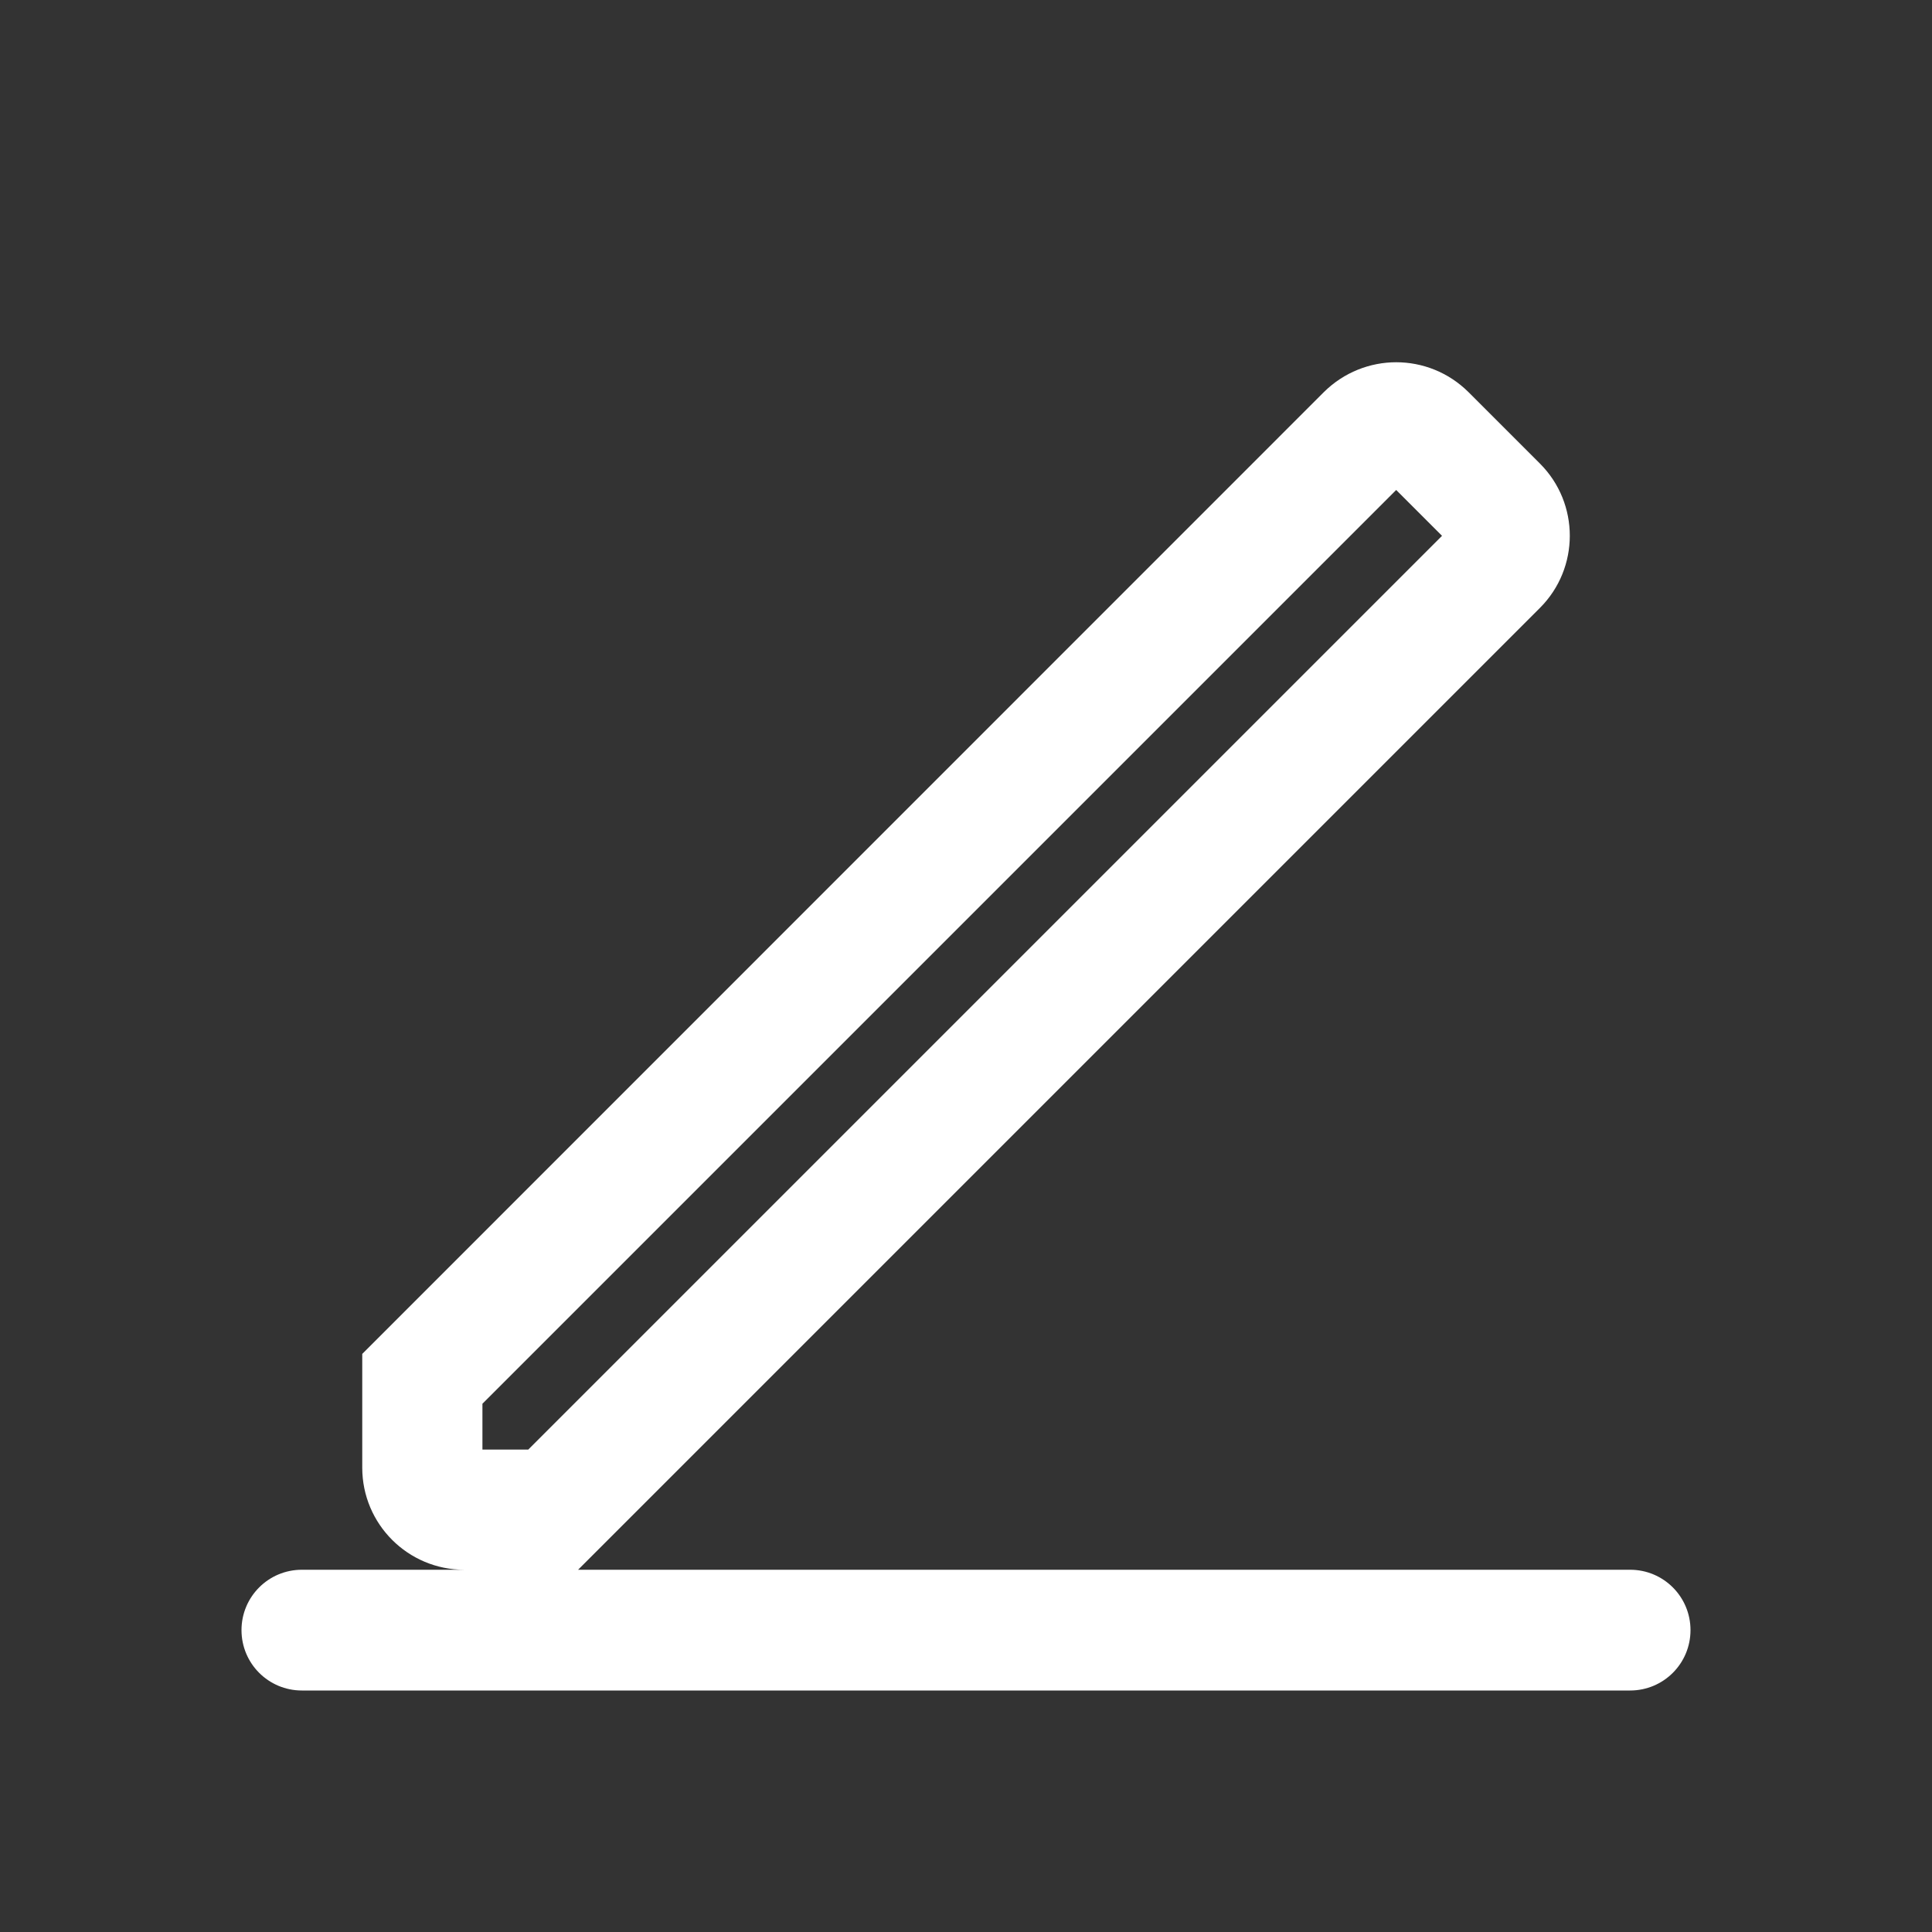 <?xml version="1.0" standalone="no"?><!DOCTYPE svg PUBLIC "-//W3C//DTD SVG 1.1//EN" "http://www.w3.org/Graphics/SVG/1.1/DTD/svg11.dtd"><svg t="1536309501702" class="icon" style="" viewBox="0 0 1024 1024" version="1.1" xmlns="http://www.w3.org/2000/svg" p-id="1459" xmlns:xlink="http://www.w3.org/1999/xlink" width="200" height="200"><rect x="0" y="0" width="1024" height="1024" fill="#333333" stroke="none"/><defs><style type="text/css"></style></defs><path d="M740 259.7l24.3 24.3L280 768.3h-24.3V744L740 259.7m0-67.7c-13.8 0-27.7 5.3-38.3 15.8L192 717.6v60.3c0 29.9 24.2 54.1 54.1 54.1h60.3l509.8-509.8c21.1-21.1 21.1-55.4 0-76.5l-37.9-37.9C767.7 197.3 753.9 192 740 192zM864 896H160c-17.7 0-32-14.3-32-32s14.3-32 32-32h704c17.7 0 32 14.3 32 32s-14.3 32-32 32z" p-id="1460" fill="#ffffff"></path></svg>